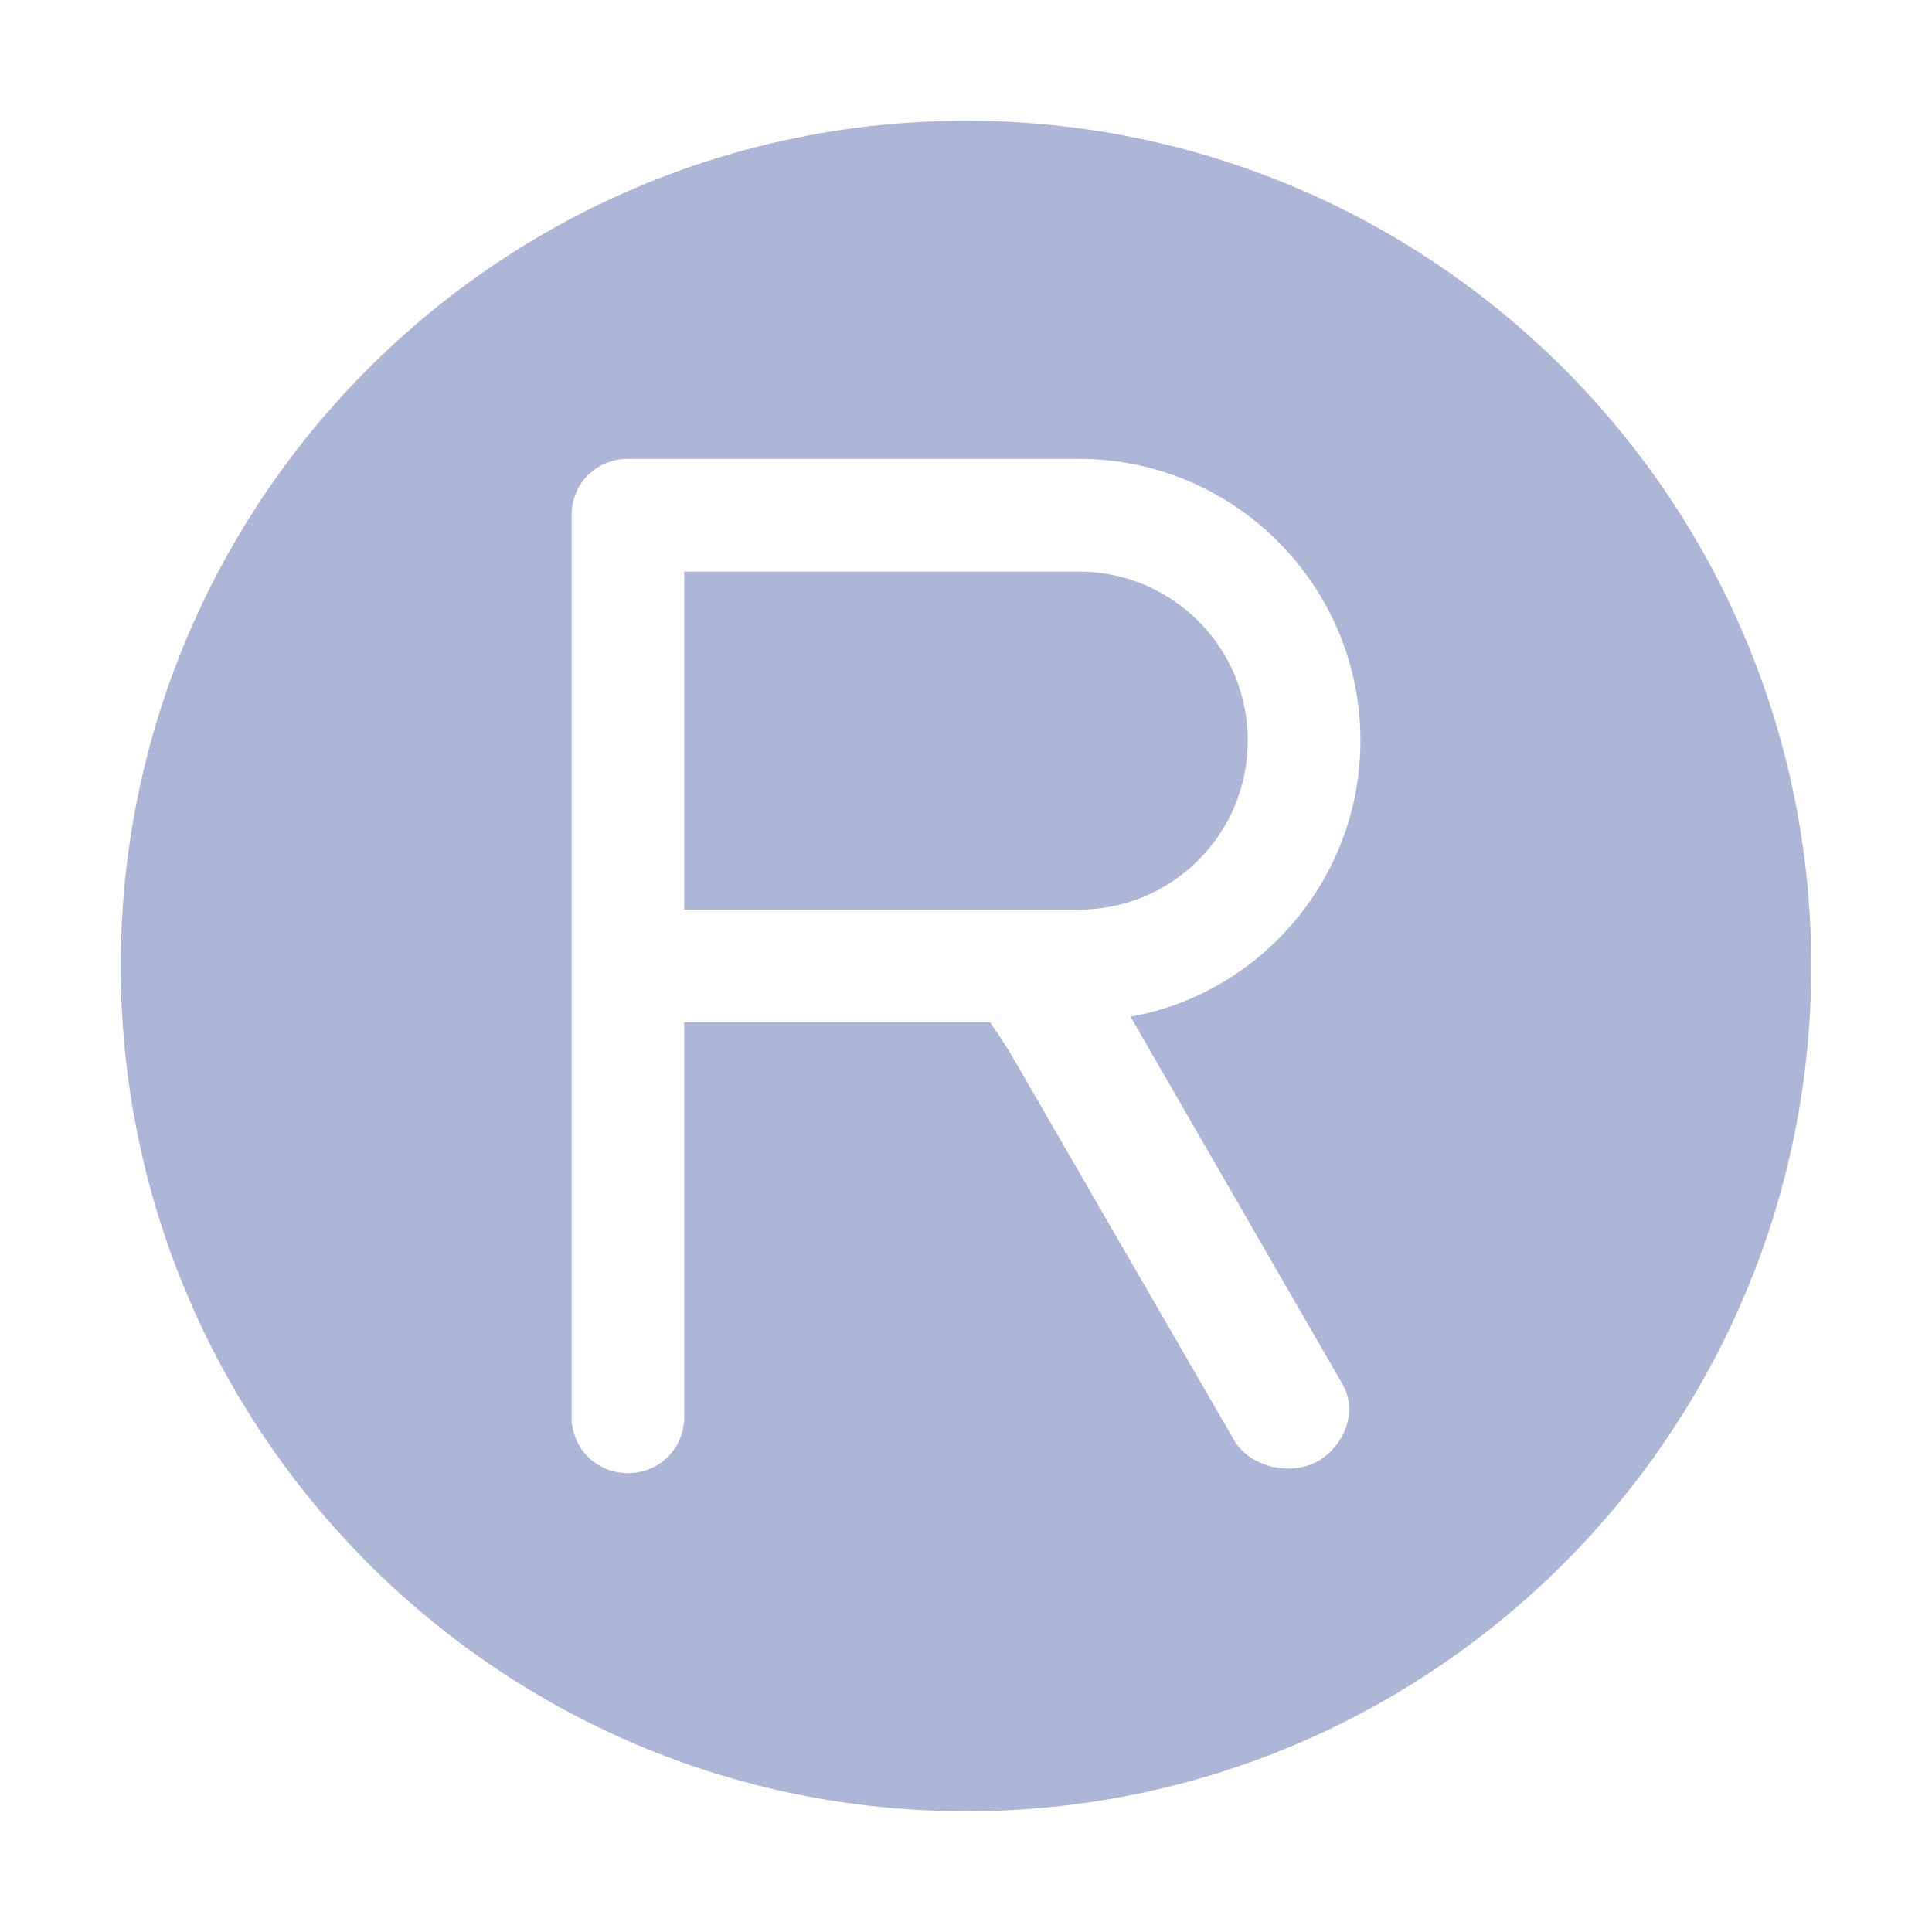 <?xml version="1.0" encoding="UTF-8"?>
<svg width="32px" height="32px" viewBox="0 0 32 32" version="1.1" xmlns="http://www.w3.org/2000/svg" xmlns:xlink="http://www.w3.org/1999/xlink">
    <!-- Generator: Sketch 52.5 (67469) - http://www.bohemiancoding.com/sketch -->
    <title>品牌管理-默认</title>
    <desc>Created with Sketch.</desc>
    <g id="品牌管理-默认" stroke="none" stroke-width="1" fill="none" fill-rule="evenodd">
        <g id="品牌-标志-brand-2" transform="translate(2, 2)" fill="#ADB6D7" fill-rule="nonzero">
            <path d="M15.867,7.467 L9.333,7.467 L9.333,13.067 C9.333,13.067 14.317,13.067 15.867,13.067 C17.416,13.067 18.667,11.816 18.667,10.267 C18.667,8.717 17.416,7.467 15.867,7.467 Z M14,0 C6.272,0 0,6.272 0,14 C0,21.728 6.272,28 14,28 C21.728,28 28,21.728 28,14 C28,6.272 21.728,0 14,0 Z M20.235,20.925 C20.496,21.373 20.272,21.933 19.843,22.195 C19.395,22.456 18.704,22.307 18.443,21.859 L14.709,15.4 C14.647,15.3 14.544,15.145 14.4,14.933 C11.022,14.933 9.333,14.933 9.333,14.933 L9.333,21.467 C9.333,21.989 8.923,22.4 8.4,22.4 C7.877,22.4 7.467,21.989 7.467,21.467 L7.467,6.533 C7.467,6.011 7.877,5.6 8.4,5.6 C8.4,5.6 13.981,5.6 15.867,5.6 C18.443,5.6 20.533,7.691 20.533,10.267 C20.533,12.544 18.891,14.448 16.725,14.84 L20.235,20.925 Z" id="Shape"></path>
        </g>
    </g>
</svg>
